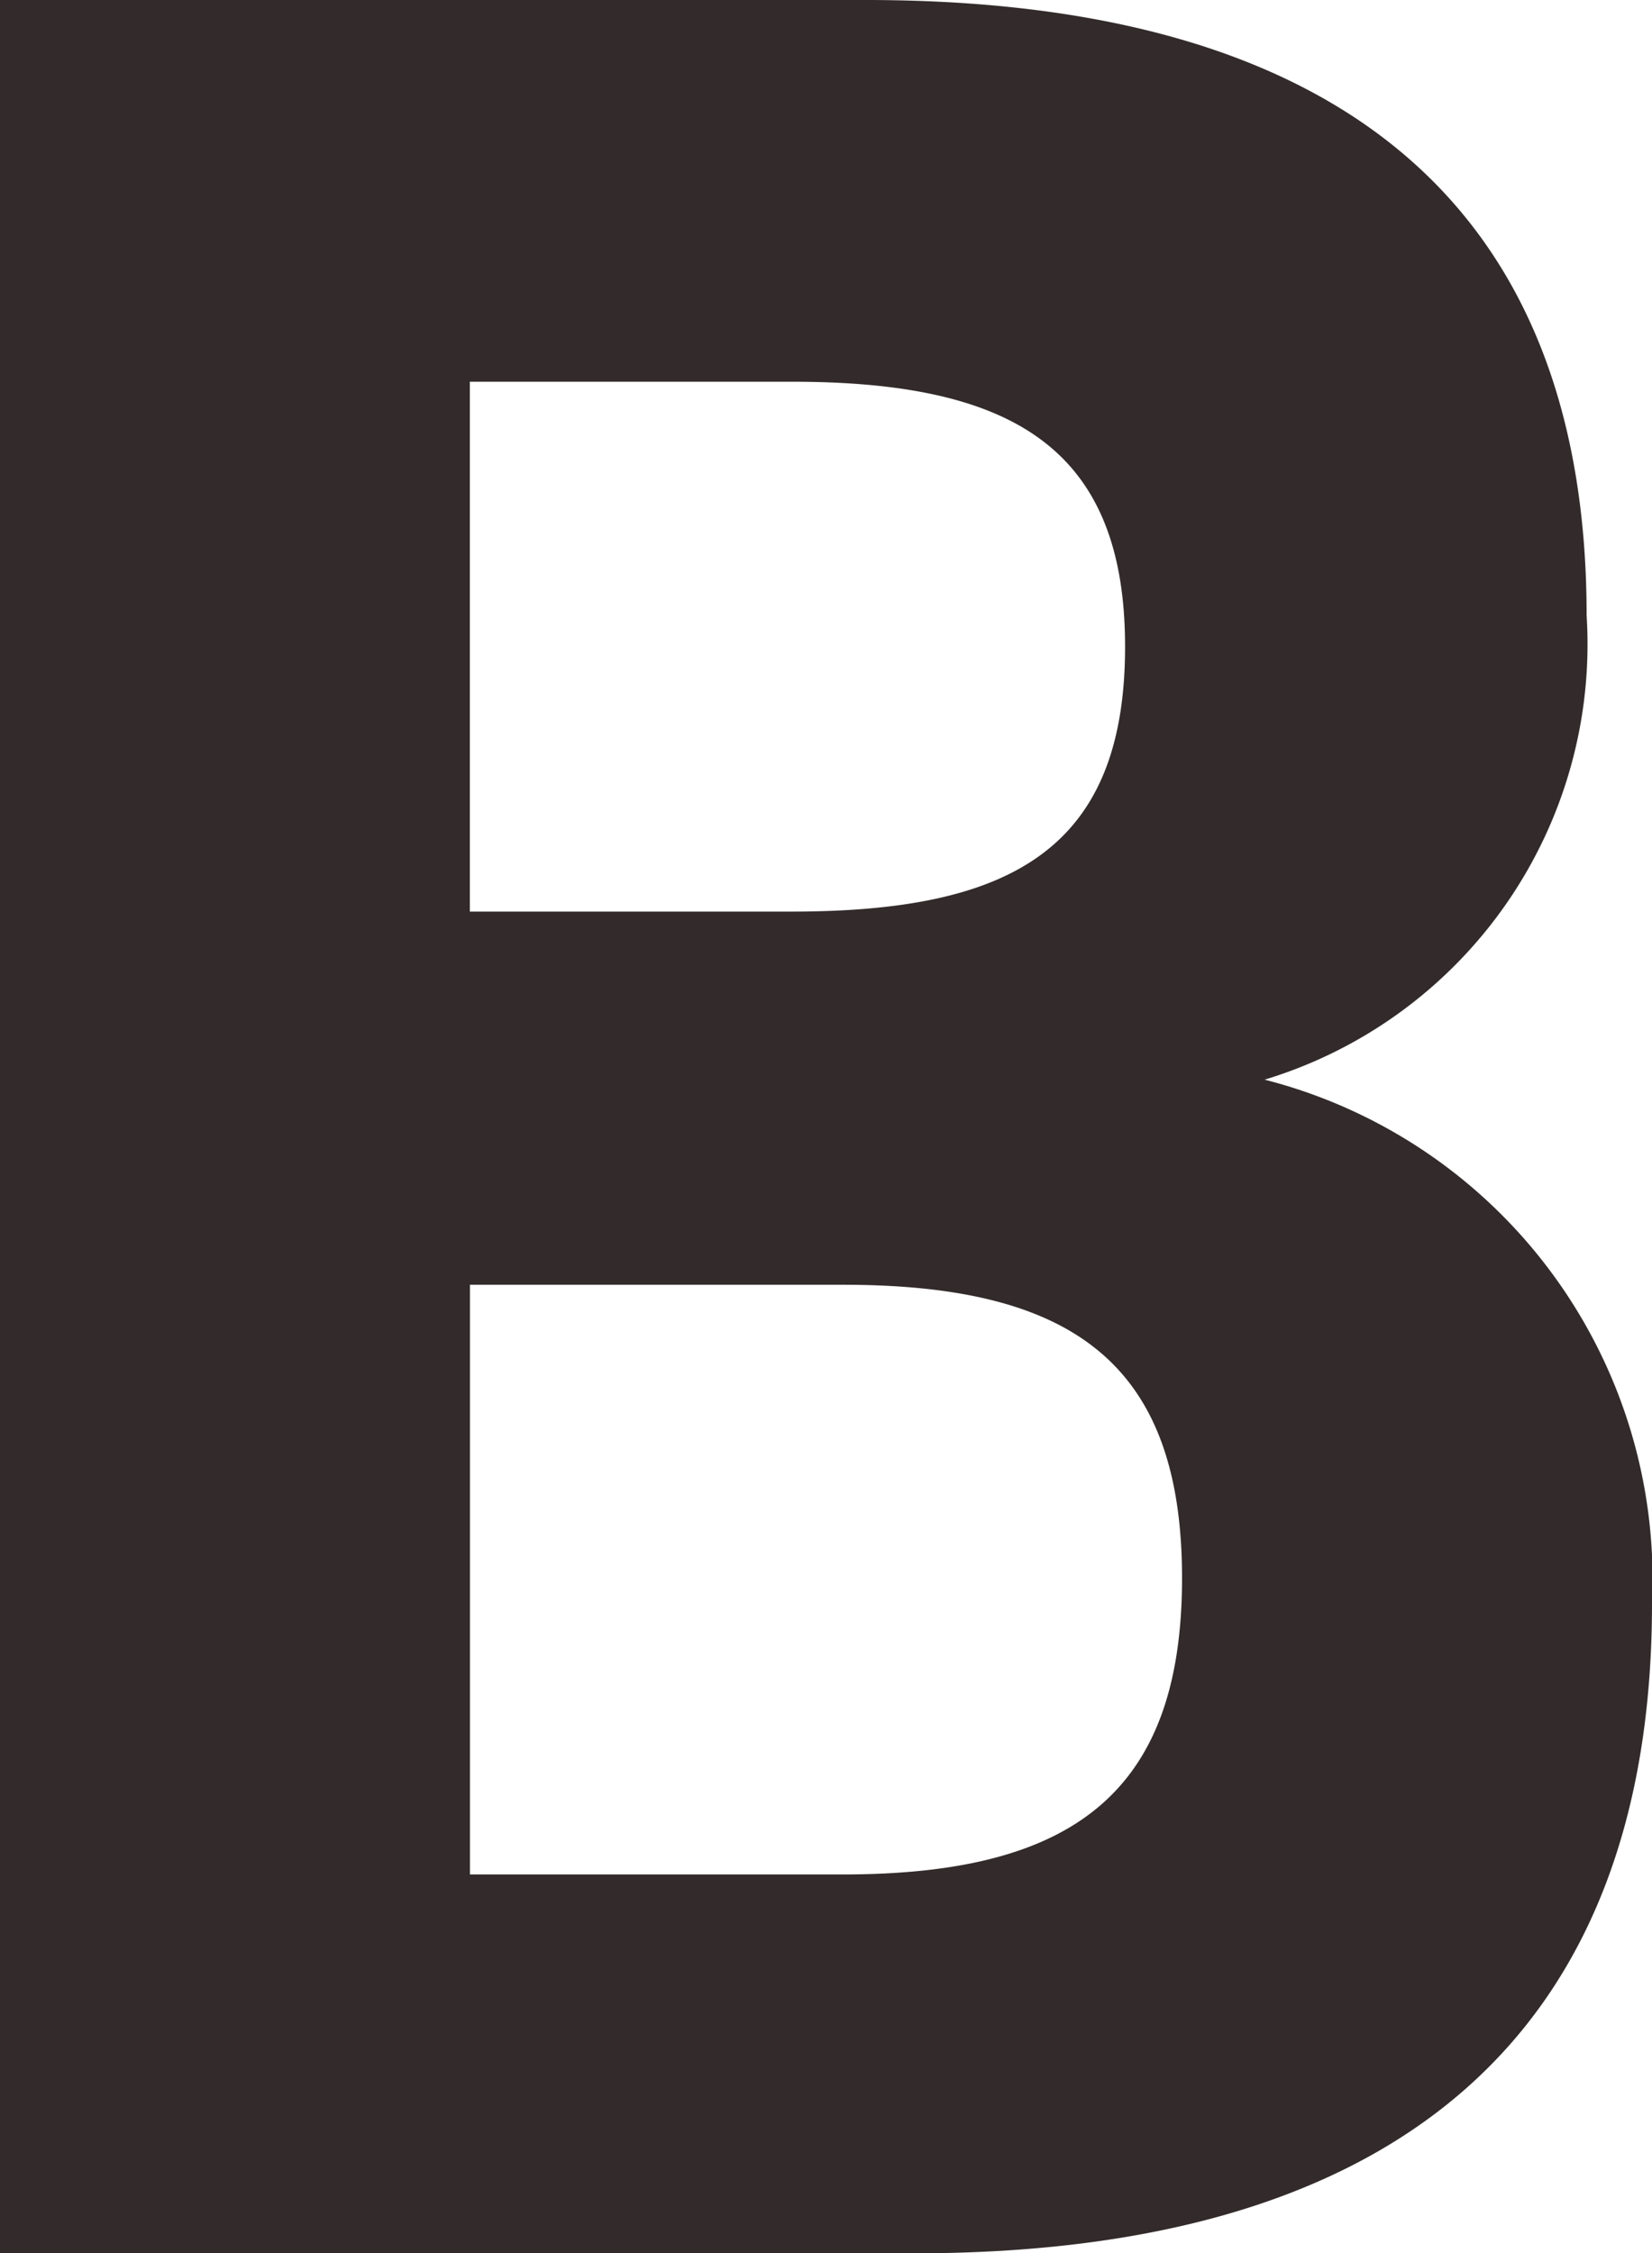 <svg xmlns="http://www.w3.org/2000/svg" width="13.34" height="18.193" viewBox="0 0 13.34 18.193">
  <path id="bold" d="M1.012.046C4.968.046,6.969-1.771,6.969-5.2A4.164,4.164,0,0,0,3.841-9.43a3.674,3.674,0,0,0,2.6-3.749c0-3.266-1.955-4.968-5.819-4.968H-6.371V.046ZM3.174-5.405C3.174-3.68,2.3-3.013.437-3.013H-2.576V-7.774H.437C2.3-7.774,3.174-7.13,3.174-5.405Zm-.46-7.521c0,1.633-.92,2.139-2.691,2.139h-2.6v-4.278h2.6C1.794-15.065,2.714-14.536,2.714-12.926Z" transform="translate(6.371 18.147)" fill="#332b2b"/>
</svg>
